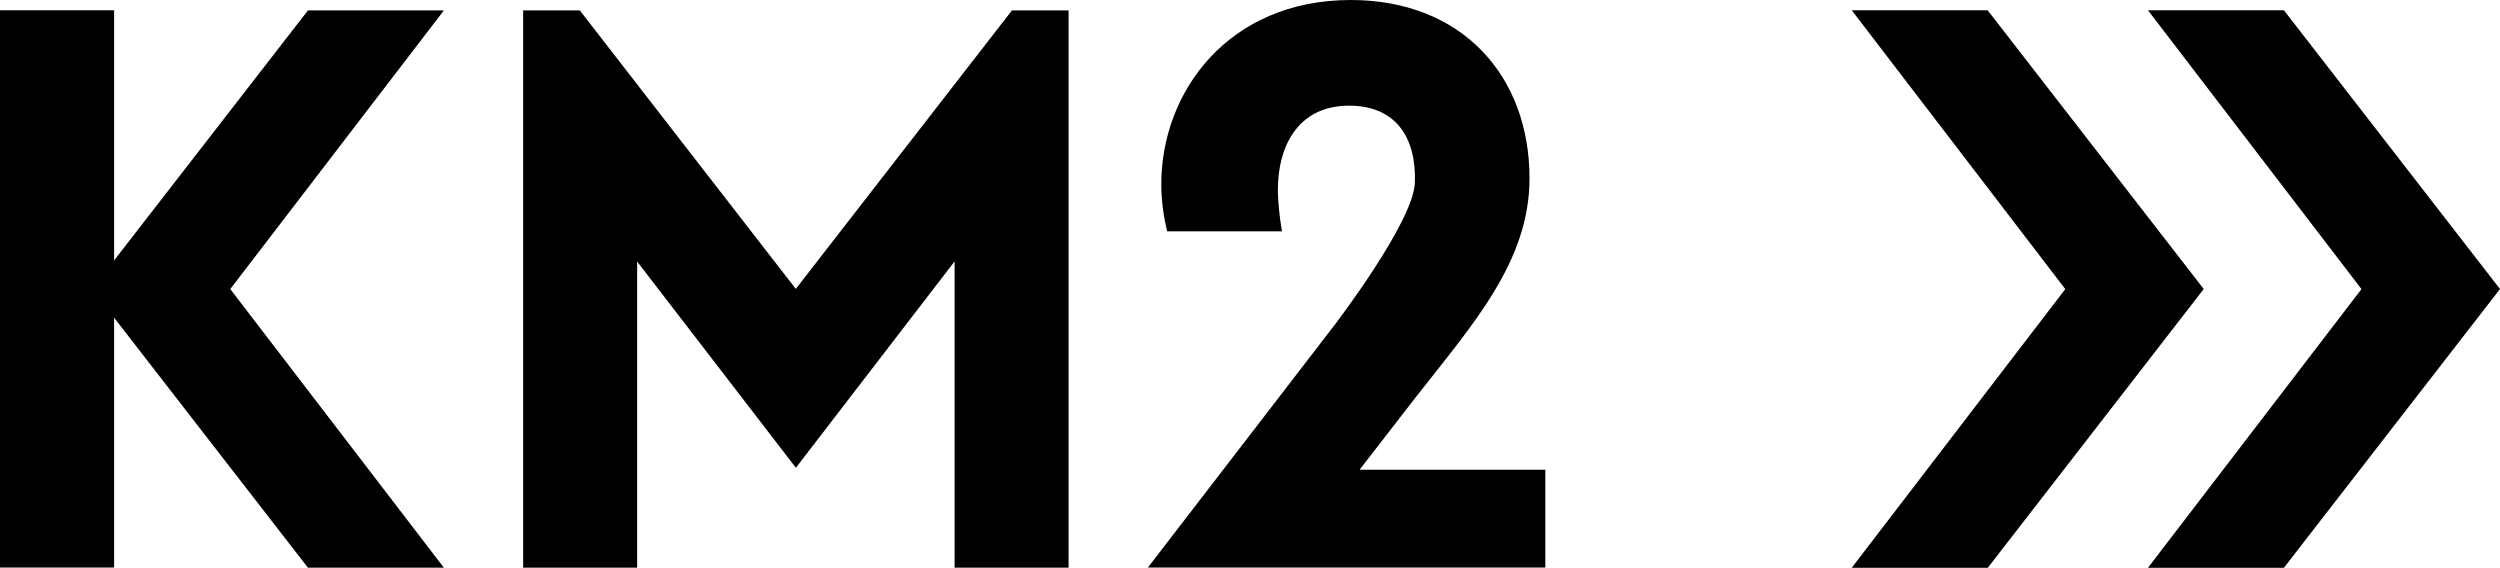 <?xml version="1.0" encoding="UTF-8"?>
<svg xmlns="http://www.w3.org/2000/svg" id="Layer_17" data-name="Layer 17" viewBox="0 0 659.46 149.77">
  <path d="M351.97,85.82s20.88-27.22,21.25-37.62c.43-12-5.09-20.33-17.38-20.33s-18.77,9.13-18.77,22.5c.11,3.58.48,7.14,1.11,10.66h-30.29c-1.02-4.08-1.55-8.27-1.56-12.48,0-24.27,17.66-48.55,50-48.55,29.4.03,47.13,20.08,47.13,47.03,0,22-15,38.57-29.83,57.52l-15,19.36h49v25.8h-104.84l49.18-63.89Z" fill="currentColor" stroke-width="0"></path>
  <path d="M30.1,149.71H0V2.71h30.1v147Z" fill="currentColor" stroke-width="0"></path>
  <polygon points="24.24 76.25 81.23 2.75 117.09 2.75 60.74 76.25 117.09 149.75 81.23 149.75 24.24 76.25" fill="currentColor" stroke-width="0"></polygon>
  <path d="M524.35,149.77h-35.89l56.33-73.51L488.46,2.71h35.85l57,73.53-56.96,73.53Z" fill="currentColor" stroke-width="0"></path>
  <path d="M602.46,149.77h-35.86l56.32-73.51L566.6,2.71h35.86l57,73.53-57,73.53Z" fill="currentColor" stroke-width="0"></path>
  <polygon points="251.81 68.95 251.81 149.75 281.88 149.75 281.88 2.75 266.93 2.75 209.92 76.21 152.95 2.75 138 2.75 138 149.75 168.07 149.75 168.07 68.99 209.94 123.39 251.81 68.95" fill="currentColor" stroke-width="0"></polygon>
</svg>
